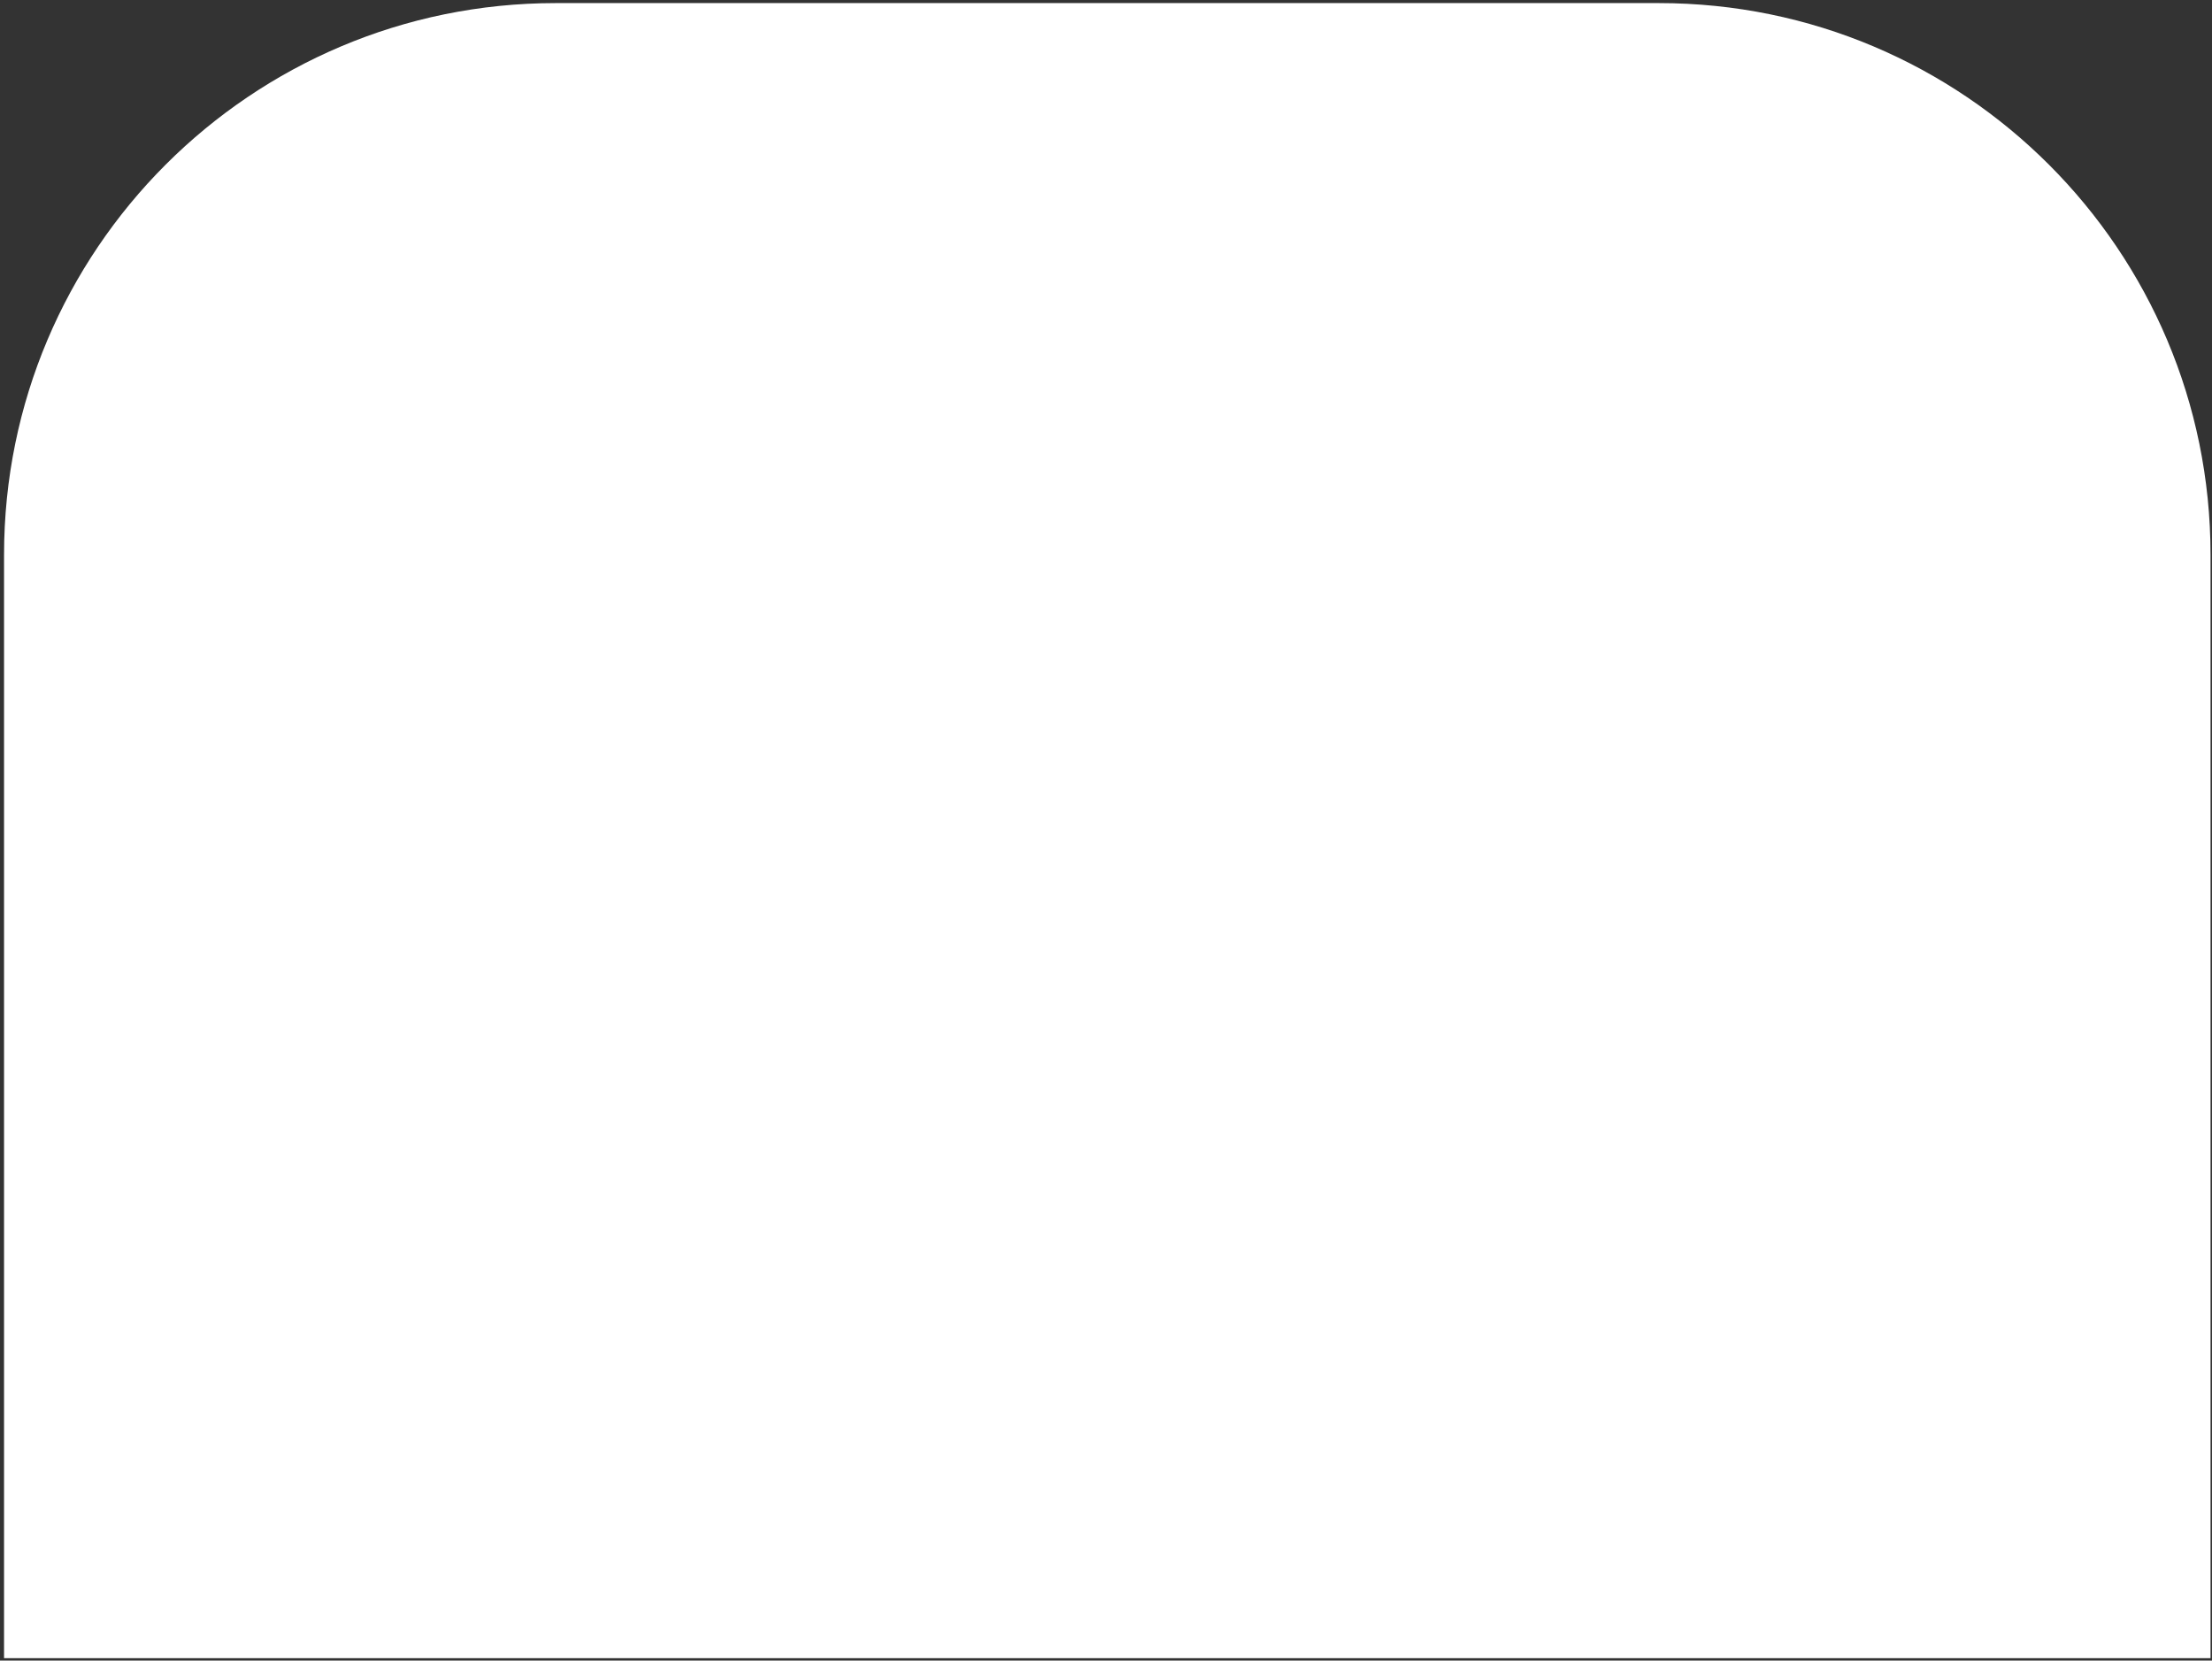 <svg width="401" height="301" viewBox="0 0 401 301" fill="none" xmlns="http://www.w3.org/2000/svg">
<rect x="0" y="0" width="401" height="301" fill="#333333" stroke="none"/>
<path d="M0.734 100.56C0.734 45.331 45.506 0.56 100.734 0.56H300.734C355.963 0.56 400.734 45.331 400.734 100.56V300.56H0.734V100.56Z" fill="white"/>
</svg>
